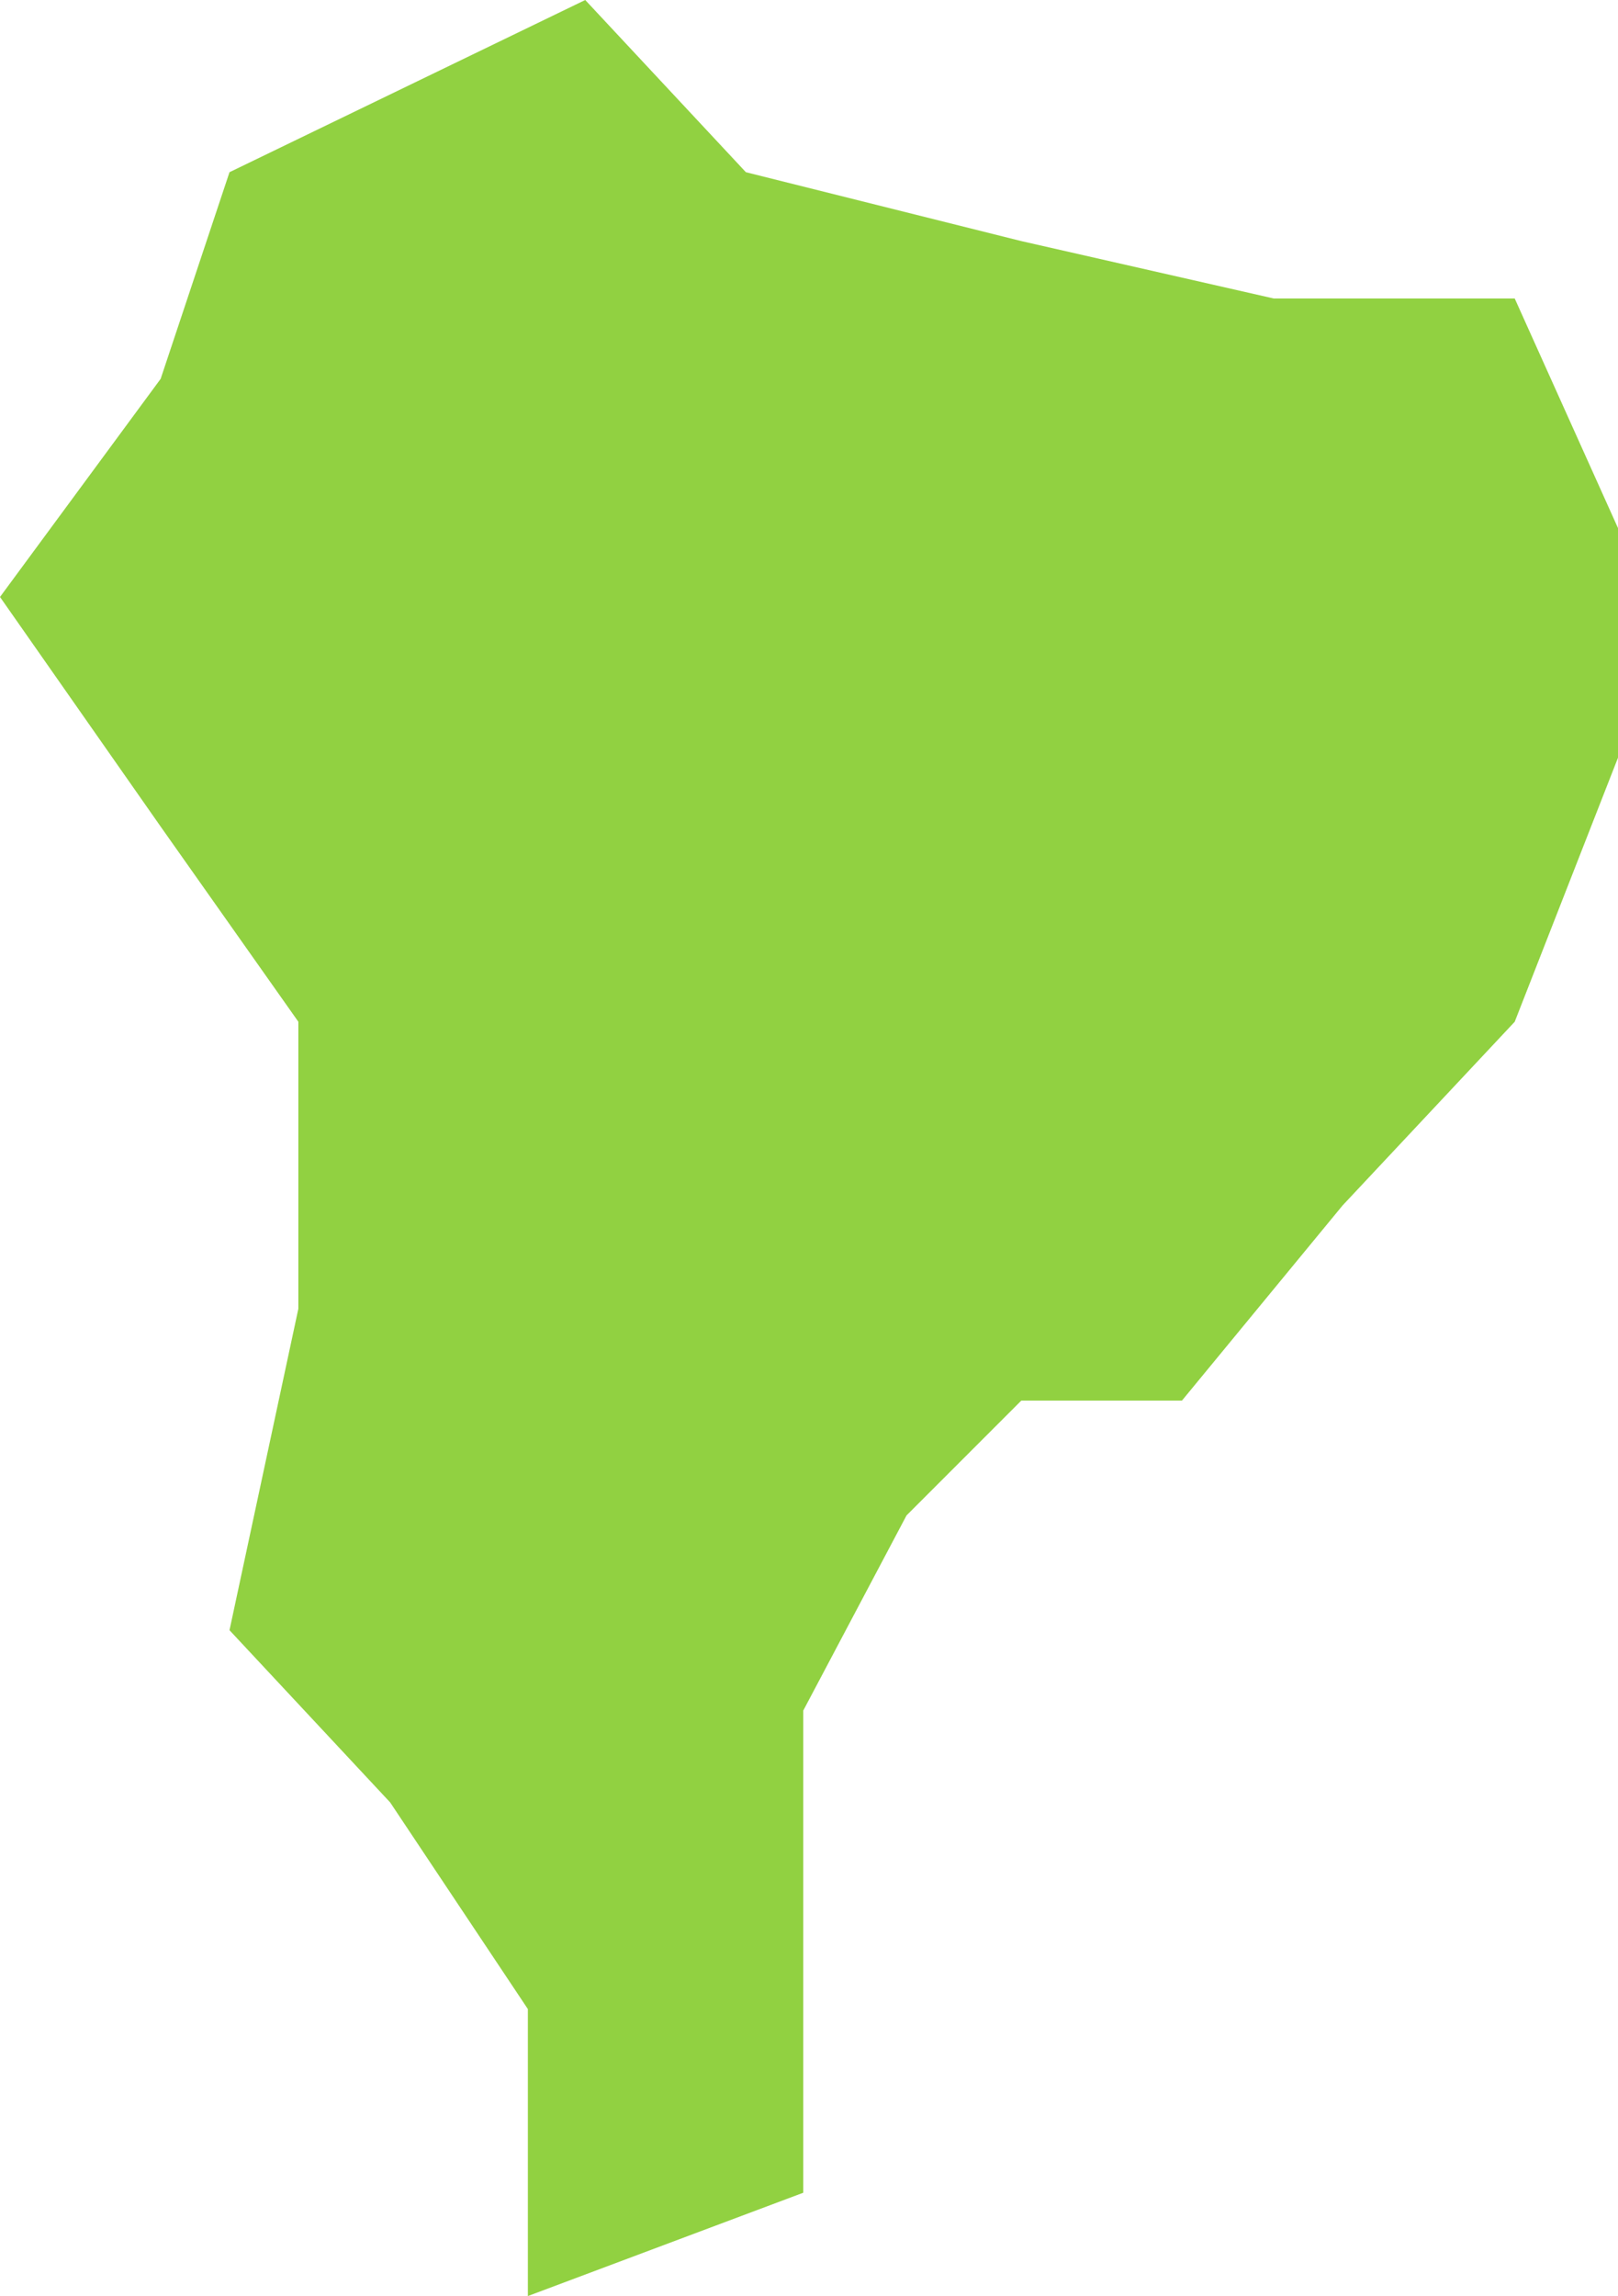 <svg width="564" height="800" viewBox="0 0 564 800" fill="none" xmlns="http://www.w3.org/2000/svg">
<path d="M260 60L204 0L80 60L56 132L0 208L56 288L104 356V456L80 568L136 628L184 700V800L280 764V660V596L316 528L356 488H412L468 420L528 356L564 264V184L528 104H444L356 84L260 60Z" fill="#91D141"/>
</svg>
